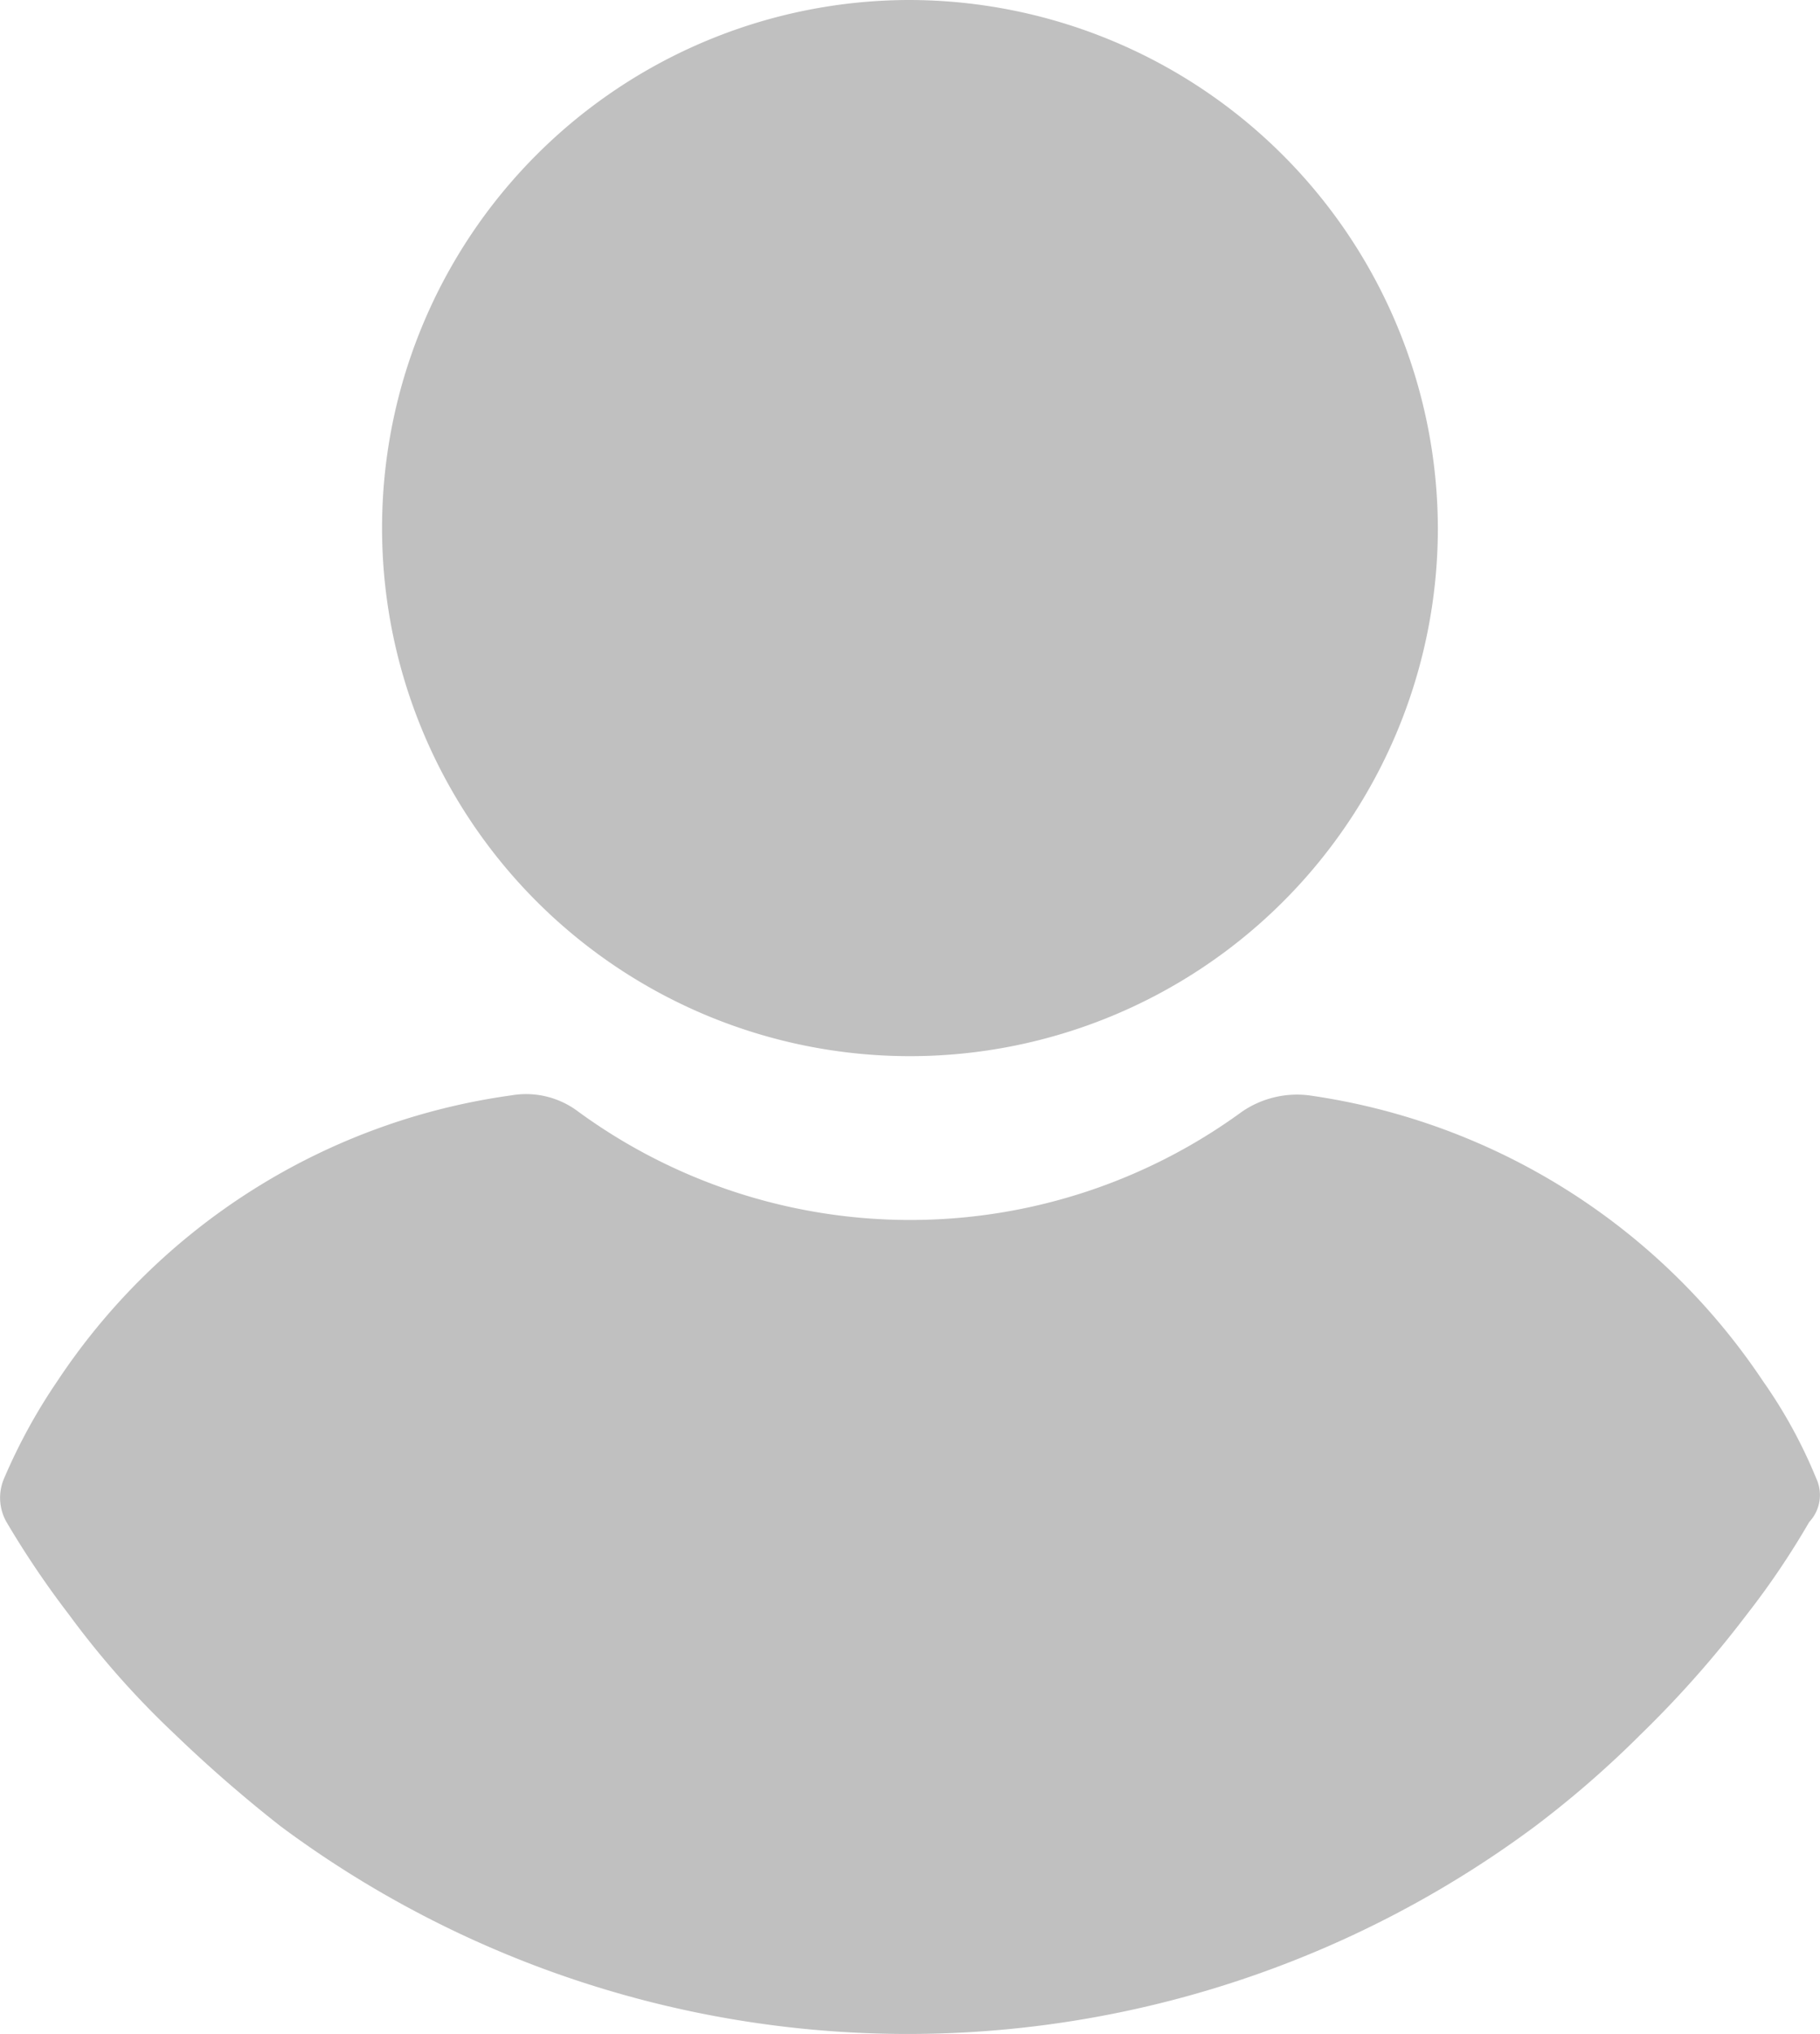 <svg xmlns="http://www.w3.org/2000/svg" width="44.864" height="50.122" viewBox="0 0 44.864 50.122">
  <g id="user" transform="translate(-24.165)">
    <g id="g01" transform="translate(33.587)">
      <g id="g1">
        <path id="Path_84932" d="M123.8,0a13.013,13.013,0,1,0,13.013,13.013A13.048,13.048,0,0,0,123.8,0Z" transform="translate(-110.791)" fill="silver"/>
      </g>
    </g>
    <g id="g2" transform="translate(24.165 26.958)">
      <g id="g3" transform="translate(0)">
        <path id="Path_84933" d="M68.934,257.309a12.132,12.132,0,0,0-1.307-2.387,16.176,16.176,0,0,0-11.195-7.047,2.4,2.4,0,0,0-1.648.4,13.871,13.871,0,0,1-16.366,0,2.132,2.132,0,0,0-1.648-.4,16.058,16.058,0,0,0-11.195,7.047,13.989,13.989,0,0,0-1.307,2.387,1.208,1.208,0,0,0,.057,1.08,22.669,22.669,0,0,0,1.534,2.273,21.594,21.594,0,0,0,2.614,2.955,34.058,34.058,0,0,0,2.614,2.273,25.915,25.915,0,0,0,30.914,0,24.985,24.985,0,0,0,2.614-2.273,26.239,26.239,0,0,0,2.614-2.955,19.923,19.923,0,0,0,1.534-2.273A.97.97,0,0,0,68.934,257.309Z" transform="translate(-24.165 -247.841)" fill="silver"/>
      </g>
    </g>
  </g>
</svg>
